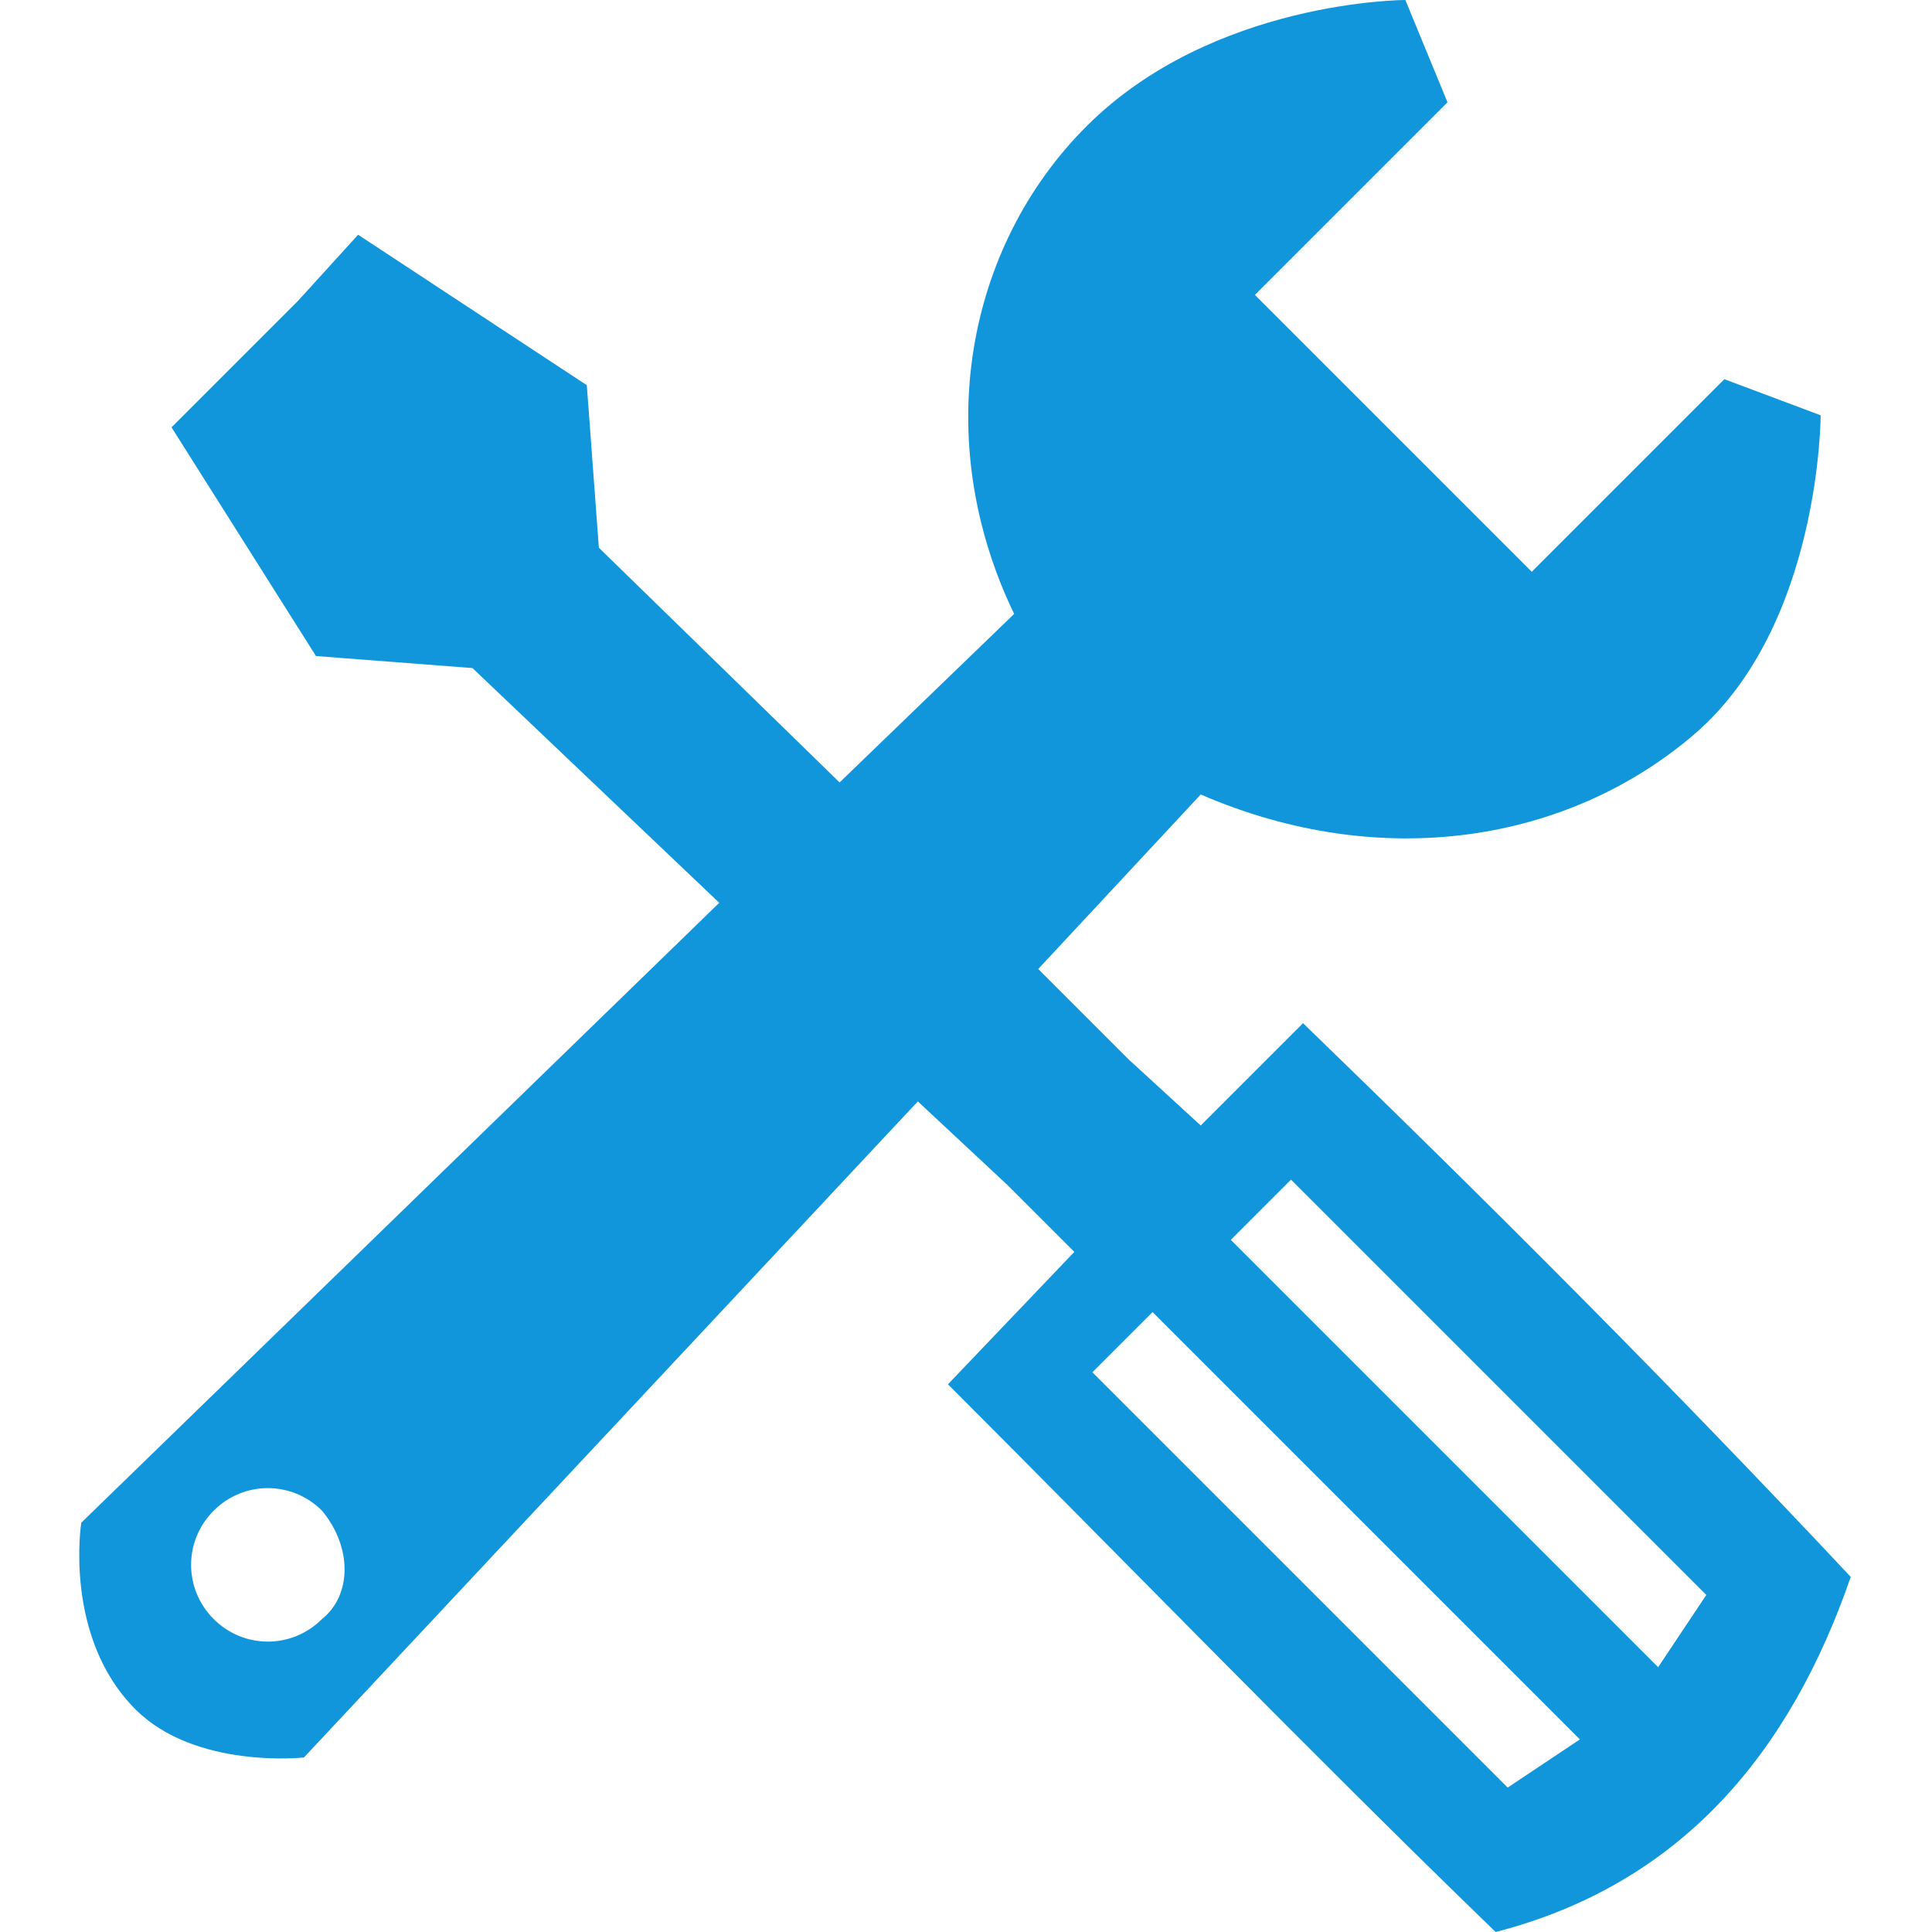 <?xml version="1.0" standalone="no"?><!DOCTYPE svg PUBLIC "-//W3C//DTD SVG 1.1//EN" "http://www.w3.org/Graphics/SVG/1.1/DTD/svg11.dtd"><svg t="1729826635539" class="icon" viewBox="0 0 1024 1024" version="1.1" xmlns="http://www.w3.org/2000/svg" p-id="36411" xmlns:xlink="http://www.w3.org/1999/xlink" width="200" height="200"><path d="M690.642 542.305l-54.23 54.23-38.281-35.09-47.85-47.85 86.13-92.51c95.701 41.47 194.592 25.52 261.583-31.901 66.99-57.42 66.99-169.072 66.99-169.072l-51.04-19.14-102.081 102.081L665.12 156.312 767.202 54.23 744.872 0s-102.08 0-169.071 66.99C512 130.792 492.86 232.873 537.52 325.384l-92.512 89.321-127.6-124.411-6.381-86.131-121.221-79.75-31.9 35.09-35.09 35.09-31.901 31.9 76.56 121.221 82.941 6.38L381.21 478.505 43.065 807.078s-9.57 60.61 28.71 98.89c31.901 31.901 89.322 25.521 89.322 25.521L486.48 583.776l47.85 44.66 35.09 35.09-66.99 70.181C598.13 829.408 693.832 928.3 792.723 1024c98.89-25.52 156.311-95.7 188.212-188.212-95.701-102.08-191.402-197.782-290.293-293.483zM170.667 858.118c-15.95 15.95-41.47 15.95-57.42 0s-15.951-41.47 0-57.42 41.47-15.95 57.42 0c15.95 19.14 15.95 44.66 0 57.42z m628.436 89.321L578.99 727.327l31.9-31.9 226.492 226.492-38.28 25.52z m79.75-63.8L652.362 657.146l31.9-31.9 220.113 220.112-25.52 38.28z" fill="#1296DB" p-id="36412"></path></svg>